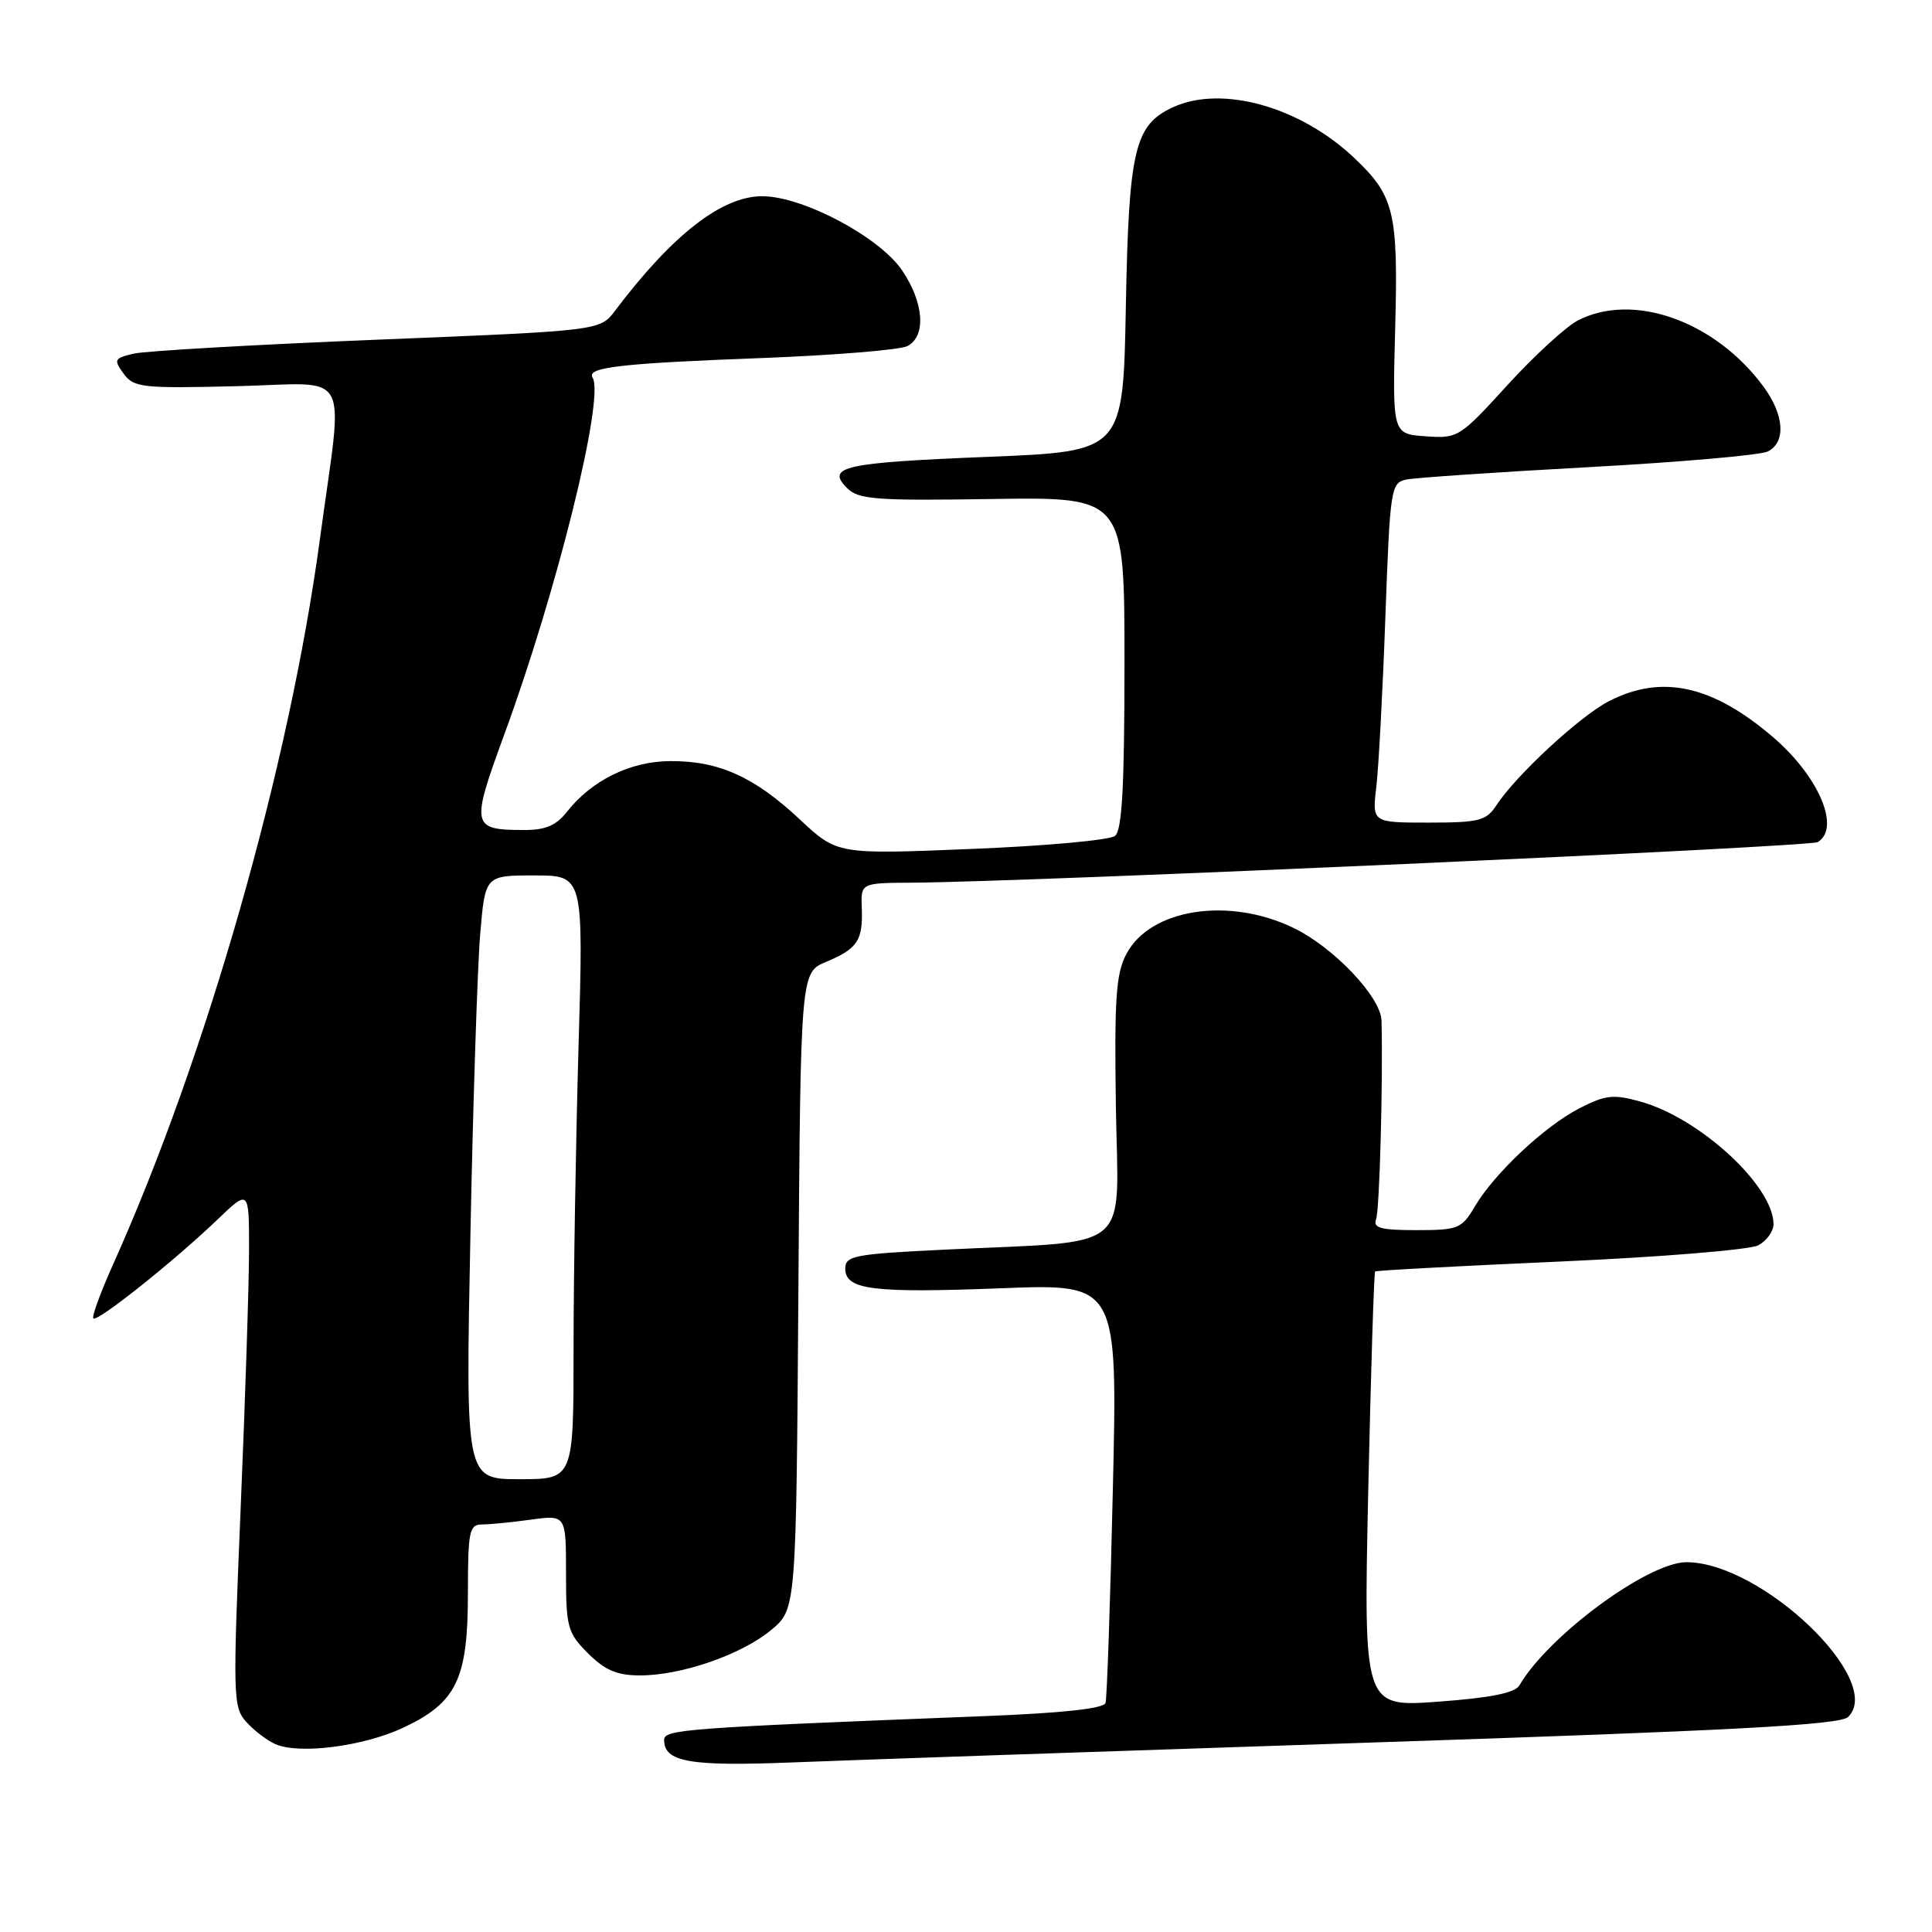 <?xml version="1.0" encoding="UTF-8" standalone="no"?>
<!DOCTYPE svg PUBLIC "-//W3C//DTD SVG 1.1//EN" "http://www.w3.org/Graphics/SVG/1.1/DTD/svg11.dtd" >
<svg xmlns="http://www.w3.org/2000/svg" xmlns:xlink="http://www.w3.org/1999/xlink" version="1.1" viewBox="0 0 256 256">
 <g >
 <path fill="currentColor"
d=" M 181.00 230.92 C 229.81 229.31 243.80 228.56 244.88 227.51 C 249.82 222.70 233.42 207.00 223.46 207.00 C 218.37 207.00 205.14 216.76 201.33 223.32 C 200.75 224.32 197.54 224.97 190.59 225.48 C 180.68 226.21 180.68 226.21 181.30 197.48 C 181.65 181.67 182.06 168.63 182.21 168.48 C 182.37 168.34 193.40 167.75 206.73 167.16 C 220.06 166.57 231.87 165.60 232.98 165.01 C 234.09 164.42 235.00 163.16 235.00 162.21 C 234.99 157.14 225.27 148.18 217.39 145.97 C 213.82 144.97 212.76 145.08 209.35 146.82 C 204.72 149.18 198.03 155.45 195.42 159.87 C 193.68 162.81 193.22 163.00 187.68 163.00 C 182.96 163.00 181.90 162.71 182.34 161.56 C 182.80 160.36 183.26 143.38 183.06 135.25 C 182.98 132.12 176.74 125.54 171.41 122.96 C 162.82 118.80 152.43 120.41 149.26 126.39 C 147.87 128.99 147.65 132.29 147.86 146.65 C 148.16 166.32 150.51 164.35 125.25 165.58 C 113.21 166.16 112.00 166.39 112.00 168.09 C 112.00 170.91 115.61 171.36 132.70 170.70 C 148.09 170.10 148.09 170.10 147.46 197.30 C 147.12 212.26 146.68 225.01 146.49 225.64 C 146.26 226.40 140.82 226.99 130.32 227.40 C 90.64 228.96 88.00 229.16 88.00 230.55 C 88.00 233.48 91.39 234.07 105.00 233.53 C 112.42 233.23 146.62 232.06 181.00 230.92 Z  M 53.43 228.93 C 60.49 225.61 61.99 222.51 62.00 211.25 C 62.00 202.90 62.18 202.00 63.86 202.00 C 64.88 202.00 67.81 201.71 70.36 201.36 C 75.00 200.73 75.00 200.73 75.00 208.44 C 75.00 215.63 75.20 216.35 77.92 219.08 C 80.17 221.32 81.76 222.00 84.81 222.00 C 90.33 222.00 98.28 219.24 102.20 215.97 C 105.50 213.22 105.50 213.22 105.79 171.04 C 106.08 128.86 106.08 128.86 109.47 127.45 C 113.63 125.71 114.35 124.62 114.19 120.34 C 114.06 117.00 114.06 117.00 120.78 116.96 C 135.99 116.88 239.82 112.23 240.87 111.58 C 243.92 109.70 241.00 102.87 234.92 97.66 C 226.89 90.79 220.20 89.32 213.21 92.90 C 209.37 94.87 200.89 102.71 198.27 106.72 C 196.93 108.76 195.98 109.00 189.29 109.00 C 181.81 109.00 181.81 109.00 182.37 104.25 C 182.68 101.64 183.22 91.51 183.57 81.74 C 184.19 64.65 184.30 63.97 186.36 63.54 C 187.54 63.30 198.40 62.56 210.50 61.90 C 222.60 61.24 233.29 60.31 234.25 59.82 C 236.68 58.58 236.43 54.98 233.66 51.21 C 227.25 42.53 216.40 38.67 209.06 42.47 C 207.50 43.28 203.30 47.13 199.74 51.03 C 193.41 57.98 193.17 58.12 188.88 57.81 C 184.50 57.50 184.50 57.50 184.87 43.44 C 185.28 28.04 184.76 25.93 179.34 20.83 C 172.19 14.12 161.91 11.26 155.47 14.19 C 150.33 16.54 149.57 19.74 149.18 40.65 C 148.82 59.81 148.82 59.81 131.02 60.53 C 111.81 61.30 109.41 61.83 112.23 64.66 C 113.76 66.19 115.98 66.36 131.48 66.12 C 149.00 65.86 149.00 65.86 149.00 87.81 C 149.00 104.16 148.68 110.01 147.75 110.76 C 147.06 111.32 138.50 112.10 128.72 112.49 C 110.94 113.22 110.94 113.22 105.95 108.55 C 99.92 102.91 95.21 100.80 88.77 100.85 C 83.50 100.89 78.40 103.40 75.12 107.57 C 73.68 109.40 72.26 110.00 69.36 109.98 C 62.47 109.96 62.37 109.47 66.80 97.38 C 73.83 78.23 80.15 52.67 78.52 50.03 C 77.68 48.67 82.17 48.15 101.00 47.44 C 110.62 47.07 119.29 46.36 120.25 45.85 C 122.75 44.53 122.43 40.10 119.53 35.82 C 116.51 31.38 106.36 26.00 100.99 26.00 C 95.65 26.00 89.10 31.10 81.50 41.17 C 79.50 43.82 79.50 43.82 50.00 45.01 C 33.77 45.67 19.25 46.50 17.71 46.86 C 15.13 47.47 15.03 47.66 16.38 49.51 C 17.74 51.36 18.81 51.48 31.41 51.17 C 46.86 50.80 45.52 48.32 42.38 71.50 C 38.33 101.51 27.37 139.94 15.01 167.48 C 13.33 171.22 12.14 174.47 12.37 174.70 C 12.88 175.22 23.06 167.11 28.75 161.66 C 33.00 157.58 33.00 157.58 33.00 165.54 C 33.00 169.92 32.50 185.34 31.89 199.80 C 30.84 224.89 30.87 226.20 32.64 228.17 C 33.66 229.31 35.40 230.63 36.50 231.11 C 39.65 232.50 48.18 231.40 53.43 228.93 Z  M 62.33 163.75 C 62.68 146.01 63.27 128.01 63.63 123.75 C 64.29 116.00 64.29 116.00 70.80 116.00 C 77.32 116.00 77.32 116.00 76.66 138.66 C 76.30 151.13 76.00 169.13 76.00 178.66 C 76.00 196.00 76.00 196.00 68.84 196.00 C 61.69 196.00 61.69 196.00 62.33 163.75 Z "/>
</g>
</svg>